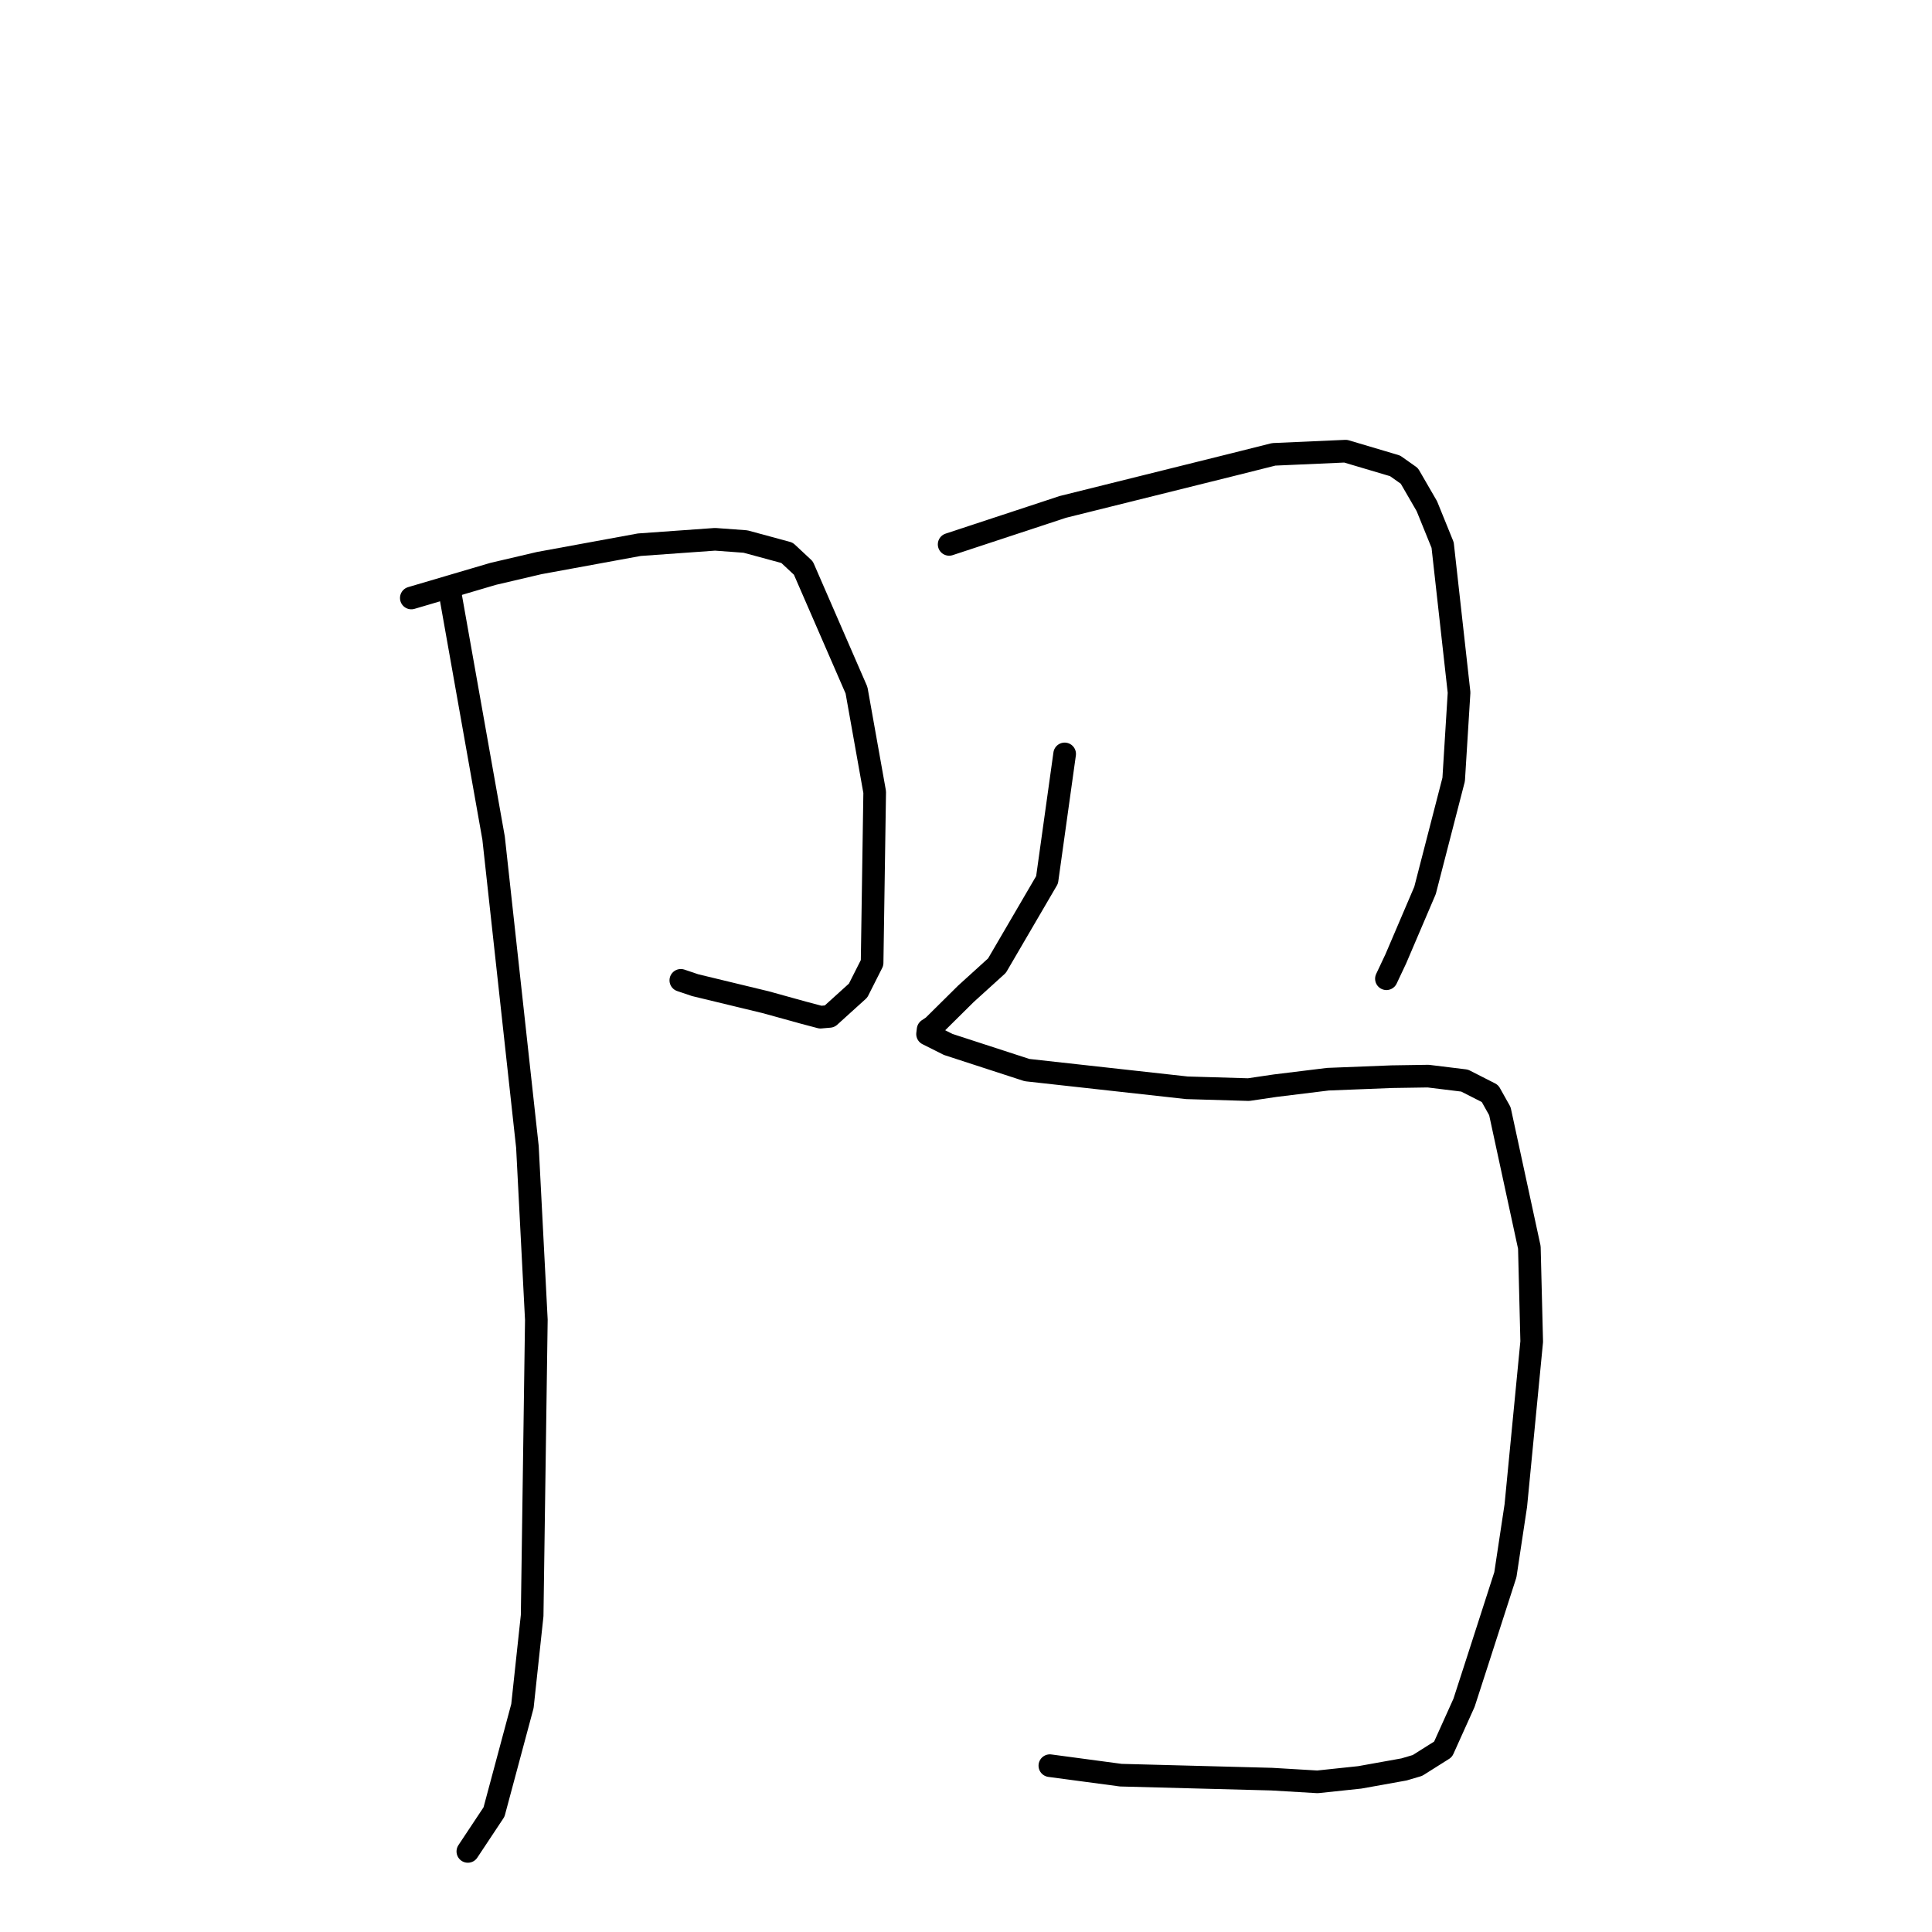 <?xml version="1.0" standalone="no"?>
    <svg width="256" height="256" xmlns="http://www.w3.org/2000/svg" version="1.1">
    <polyline stroke="black" stroke-width="3" stroke-linecap="round" fill="transparent" stroke-linejoin="round" points="54.502 79.237 59.925 77.638 65.348 76.039 71.452 74.61 84.709 72.177 94.748 71.46 98.779 71.756 104.285 73.249 106.452 75.272 113.492 91.458 115.901 104.955 115.558 127.582 113.702 131.256 109.922 134.677 108.837 134.771 108.721 134.781 108.717 134.781 108.717 134.781 106.378 134.161 101.469 132.801 92.113 130.541 90.213 129.9 " />
        <polyline stroke="black" stroke-width="3" stroke-linecap="round" fill="transparent" stroke-linejoin="round" points="59.697 78.921 62.55 94.985 65.403 111.048 69.886 151.97 71.069 174.878 70.513 214.075 69.225 226.062 65.458 240.101 62.308 244.848 61.992 245.323 " />
        <polyline stroke="black" stroke-width="3" stroke-linecap="round" fill="transparent" stroke-linejoin="round" points="125.766 72.134 133.303 69.65 140.84 67.165 163.377 61.559 168.773 60.204 178.3 59.782 184.856 61.728 186.745 63.062 189.068 67.077 191.156 72.222 193.334 91.767 192.619 103.287 188.823 117.988 184.949 127.054 183.821 129.448 183.708 129.687 " />
        <polyline stroke="black" stroke-width="3" stroke-linecap="round" fill="transparent" stroke-linejoin="round" points="141.072 99.898 139.907 108.242 138.741 116.587 132.105 127.95 127.985 131.688 123.633 135.998 122.978 136.436 122.906 137.02 125.647 138.396 136.084 141.791 157.268 144.138 165.445 144.379 168.964 143.859 175.957 143 184.414 142.666 189.24 142.592 194.067 143.184 197.43 144.894 198.742 147.235 202.647 165.29 202.959 177.768 200.854 199.492 199.469 208.662 195.706 220.333 193.993 225.624 191.213 231.793 187.824 233.93 186.042 234.458 180.173 235.512 174.573 236.105 168.522 235.746 148.514 235.219 139.111 233.961 " />
        </svg>